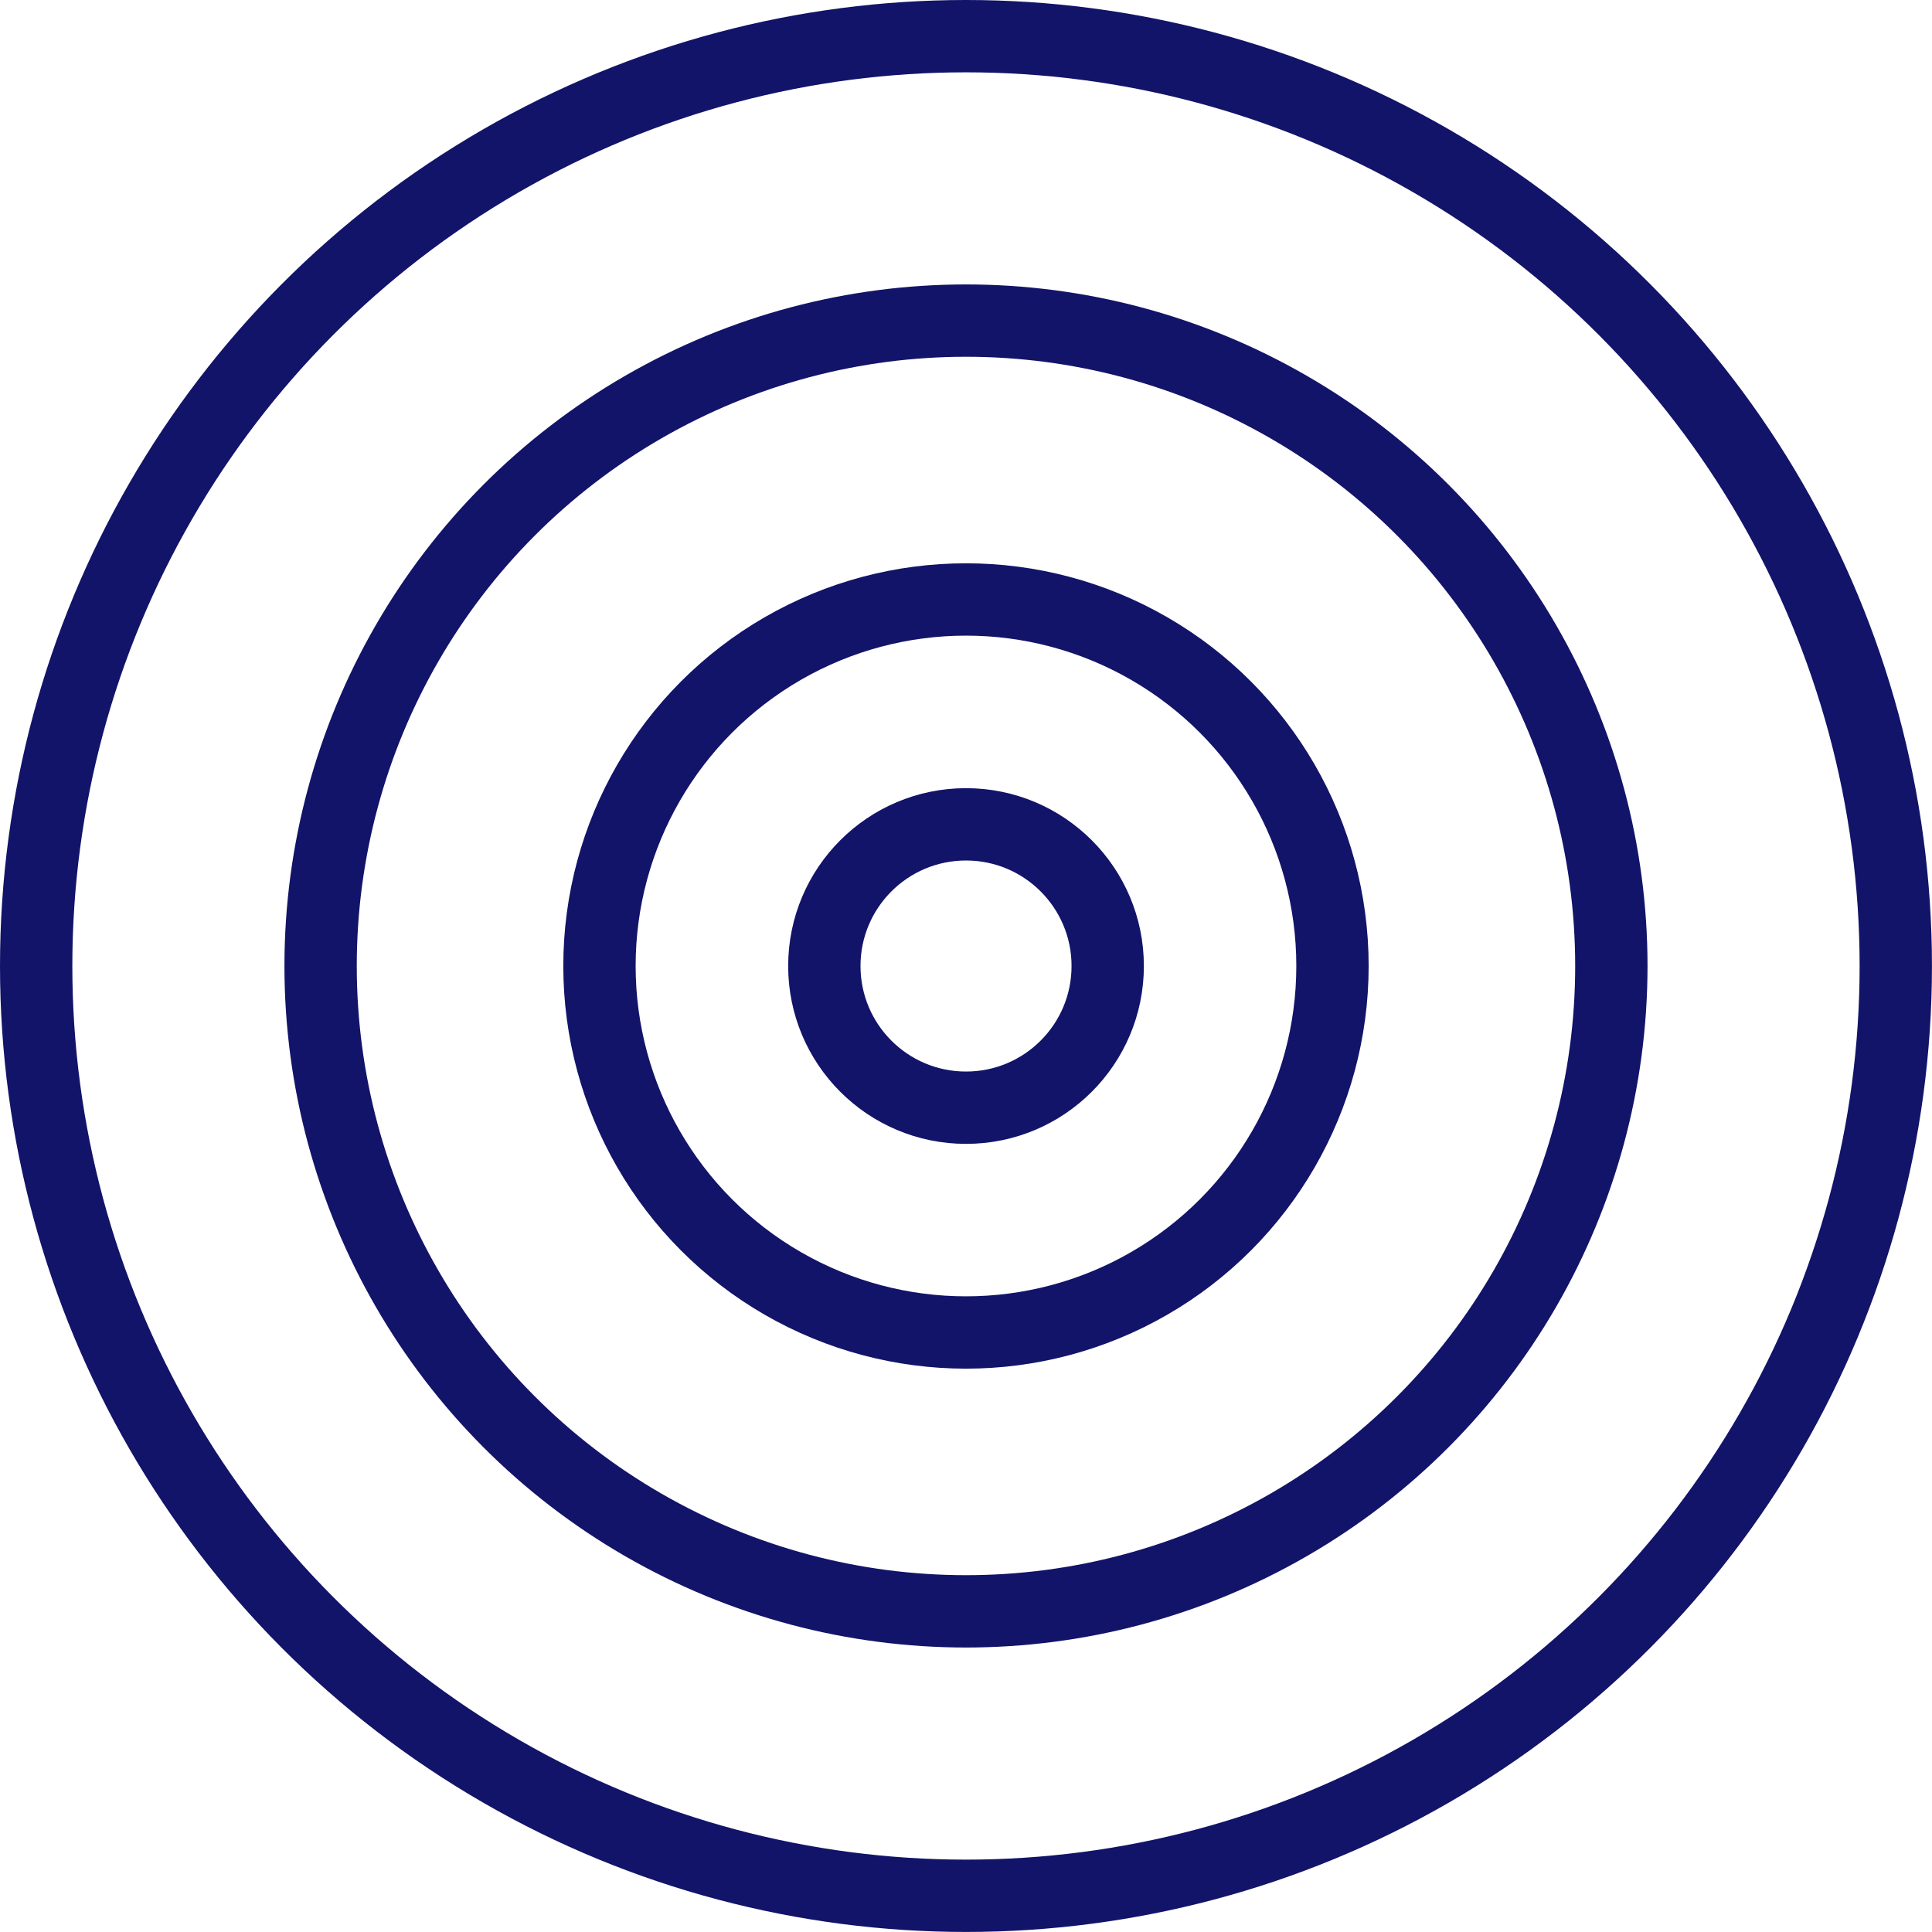 <svg xmlns="http://www.w3.org/2000/svg" width="45.407" height="45.407" viewBox="0 0 45.407 45.407"><g transform="translate(0.85 0.85)"><circle cx="3.33" cy="3.33" r="3.33" transform="translate(18.524 18.524)" fill="none" stroke="#121469" stroke-linecap="round" stroke-linejoin="round" stroke-miterlimit="10" stroke-width="1.7"/><circle cx="15.168" cy="15.168" r="15.168" transform="translate(6.685 6.685)" fill="none" stroke="#121469" stroke-linecap="round" stroke-linejoin="round" stroke-miterlimit="10" stroke-width="1.7"/><circle cx="8.614" cy="8.614" r="8.614" transform="translate(13.239 13.239)" fill="none" stroke="#121469" stroke-linecap="round" stroke-linejoin="round" stroke-miterlimit="10" stroke-width="1.7"/><circle cx="21.853" cy="21.853" r="21.853" transform="translate(0)" fill="none" stroke="#121469" stroke-linecap="round" stroke-linejoin="round" stroke-miterlimit="10" stroke-width="1.7"/></g></svg>